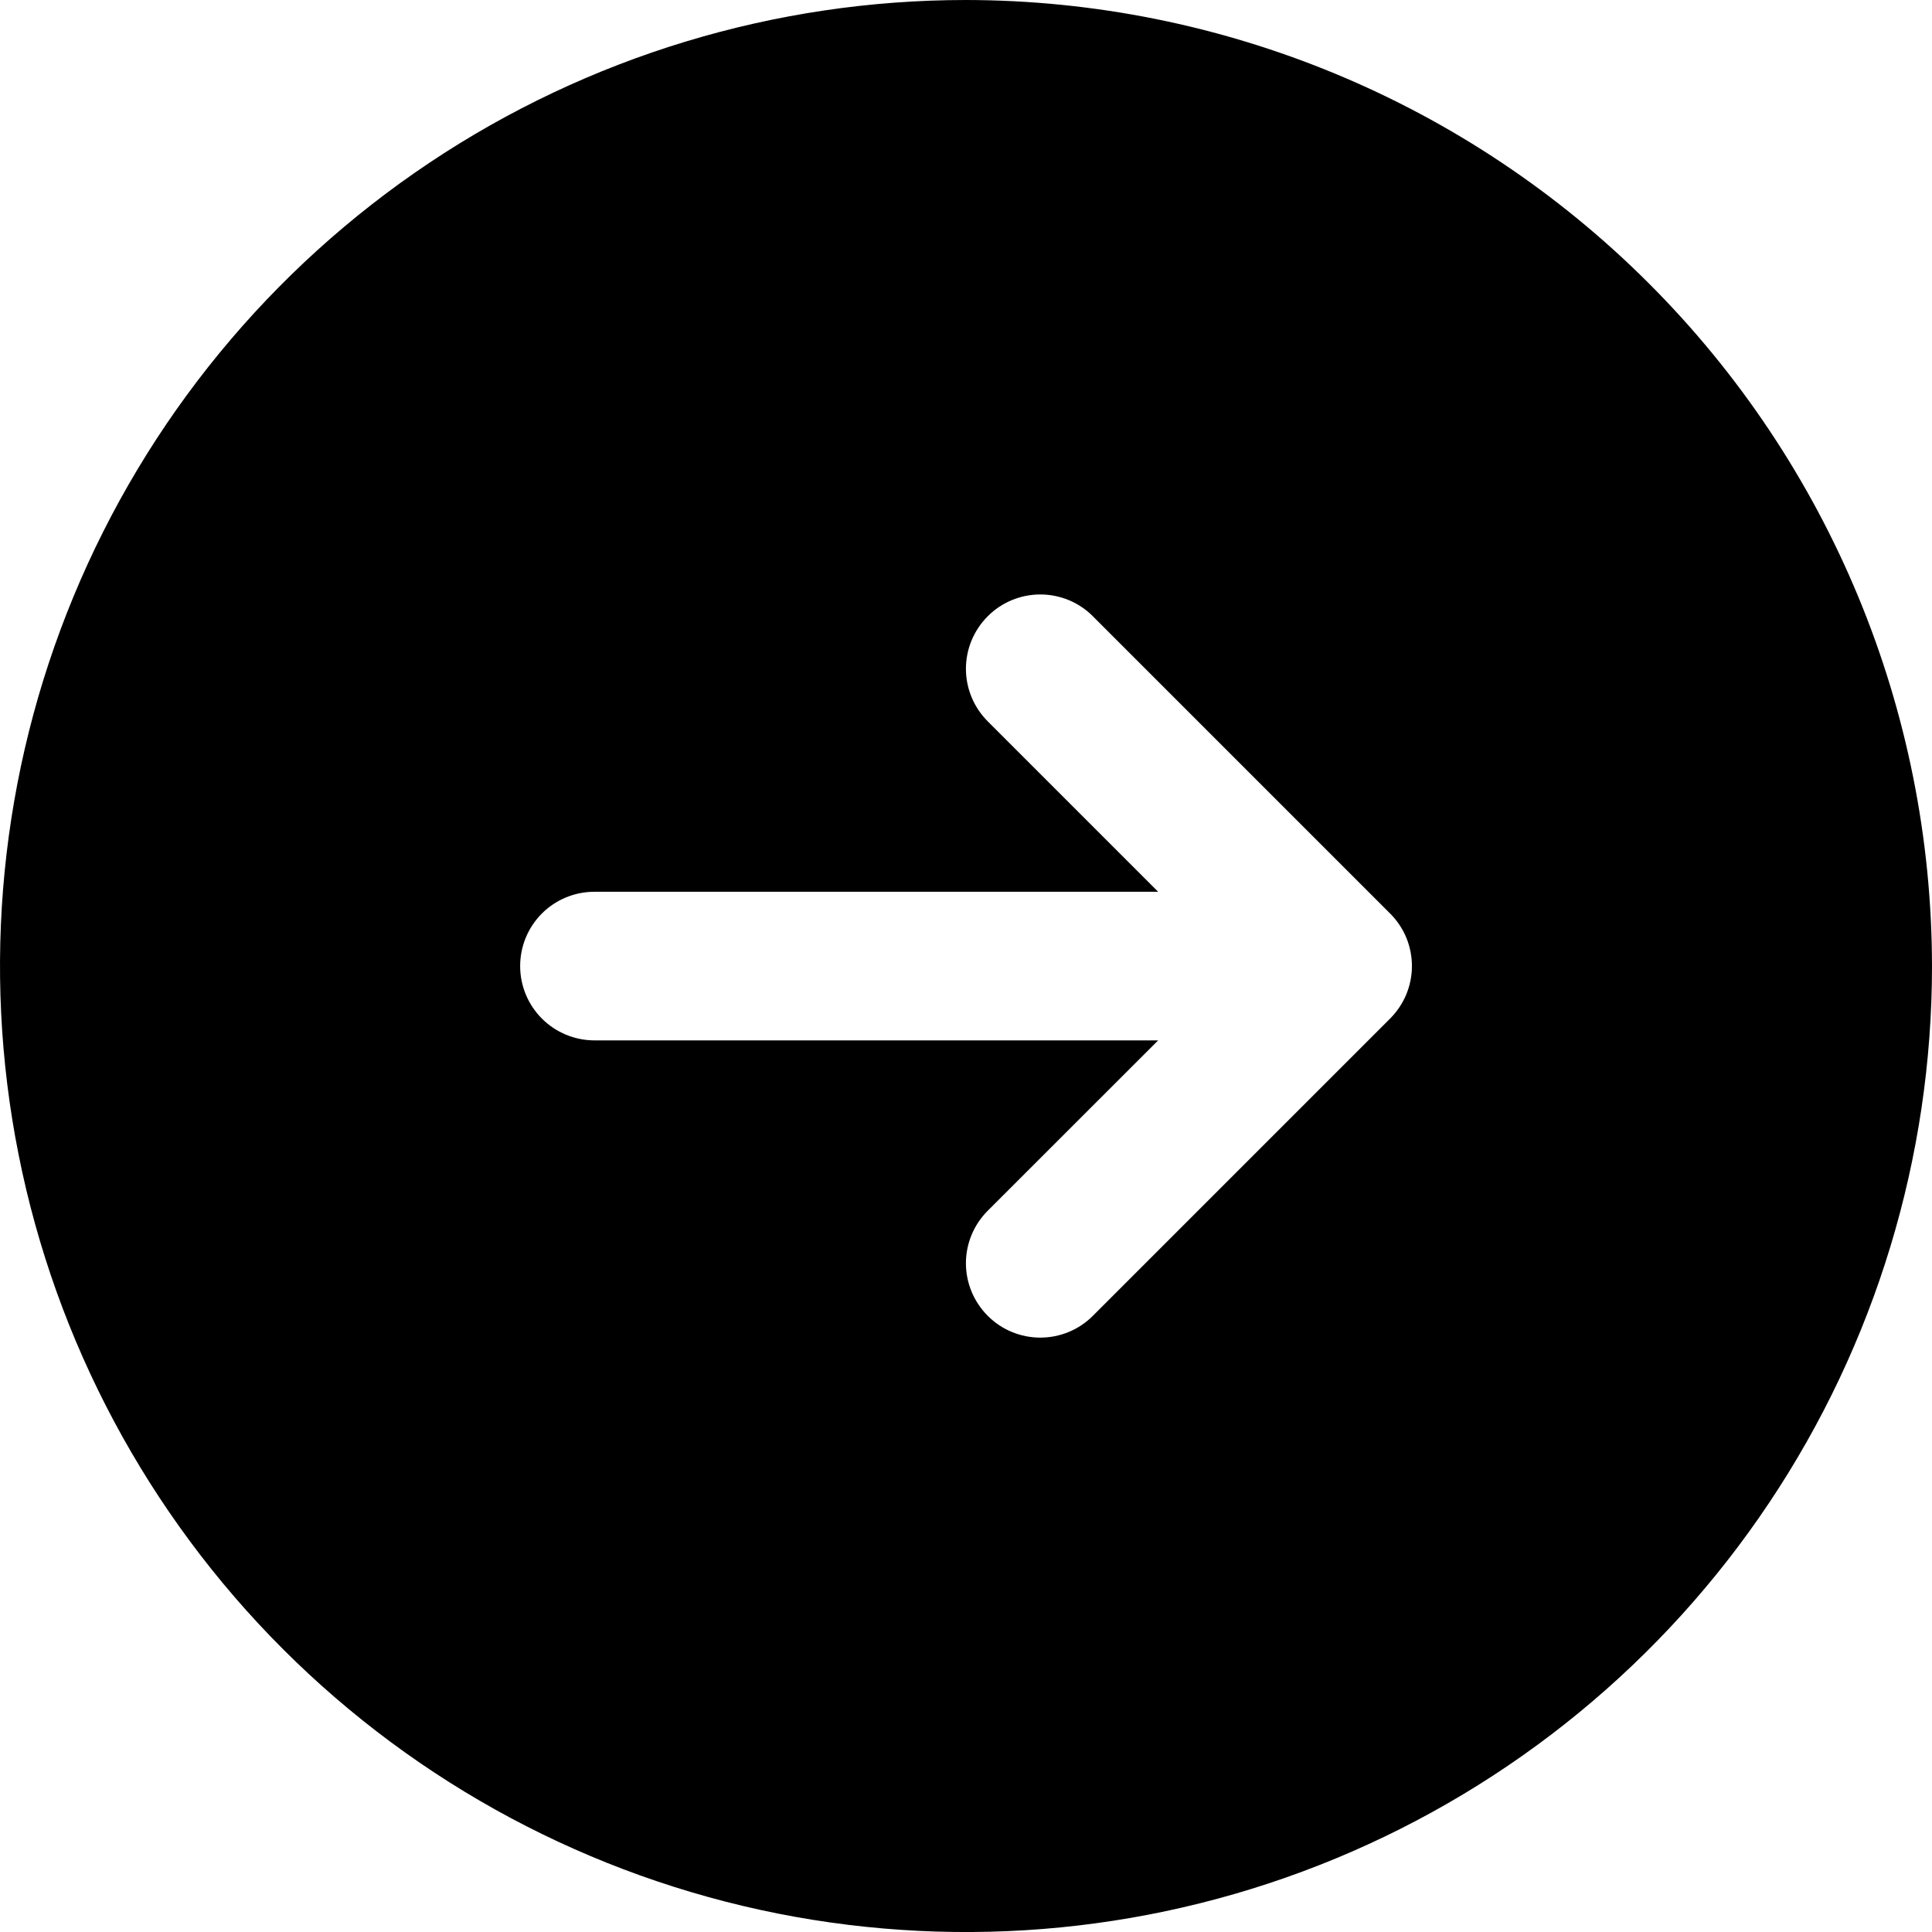 <svg width="26" height="26" viewBox="0 0 26 26" fill="none" xmlns="http://www.w3.org/2000/svg">
<path d="M13 0C10.429 0 7.915 0.763 5.778 2.191C3.64 3.62 1.974 5.65 0.99 8.026C0.006 10.401 -0.252 13.015 0.25 15.537C0.751 18.058 1.99 20.375 3.808 22.193C5.626 24.011 7.942 25.249 10.464 25.751C12.986 26.252 15.6 25.995 17.975 25.011C20.35 24.027 22.381 22.361 23.809 20.223C25.238 18.085 26 15.572 26 13.001C25.996 9.554 24.626 6.249 22.188 3.812C19.751 1.375 16.447 0.004 13 0ZM18.707 13.708L14.707 17.708C14.52 17.896 14.265 18.001 14 18.001C13.735 18.001 13.48 17.896 13.293 17.708C13.105 17.52 12.999 17.266 12.999 17C12.999 16.735 13.105 16.481 13.293 16.293L15.586 14.001H8C7.735 14.001 7.48 13.895 7.293 13.708C7.105 13.52 7 13.266 7 13.001C7 12.735 7.105 12.481 7.293 12.293C7.48 12.106 7.735 12.001 8 12.001H15.586L13.293 9.708C13.105 9.52 12.999 9.266 12.999 9C12.999 8.735 13.105 8.481 13.293 8.293C13.48 8.105 13.735 8 14 8C14.265 8 14.52 8.105 14.707 8.293L18.707 12.293C18.8 12.386 18.874 12.496 18.925 12.617C18.975 12.739 19.001 12.869 19.001 13.001C19.001 13.132 18.975 13.262 18.925 13.383C18.874 13.505 18.8 13.615 18.707 13.708Z" fill="black"/>
</svg>
